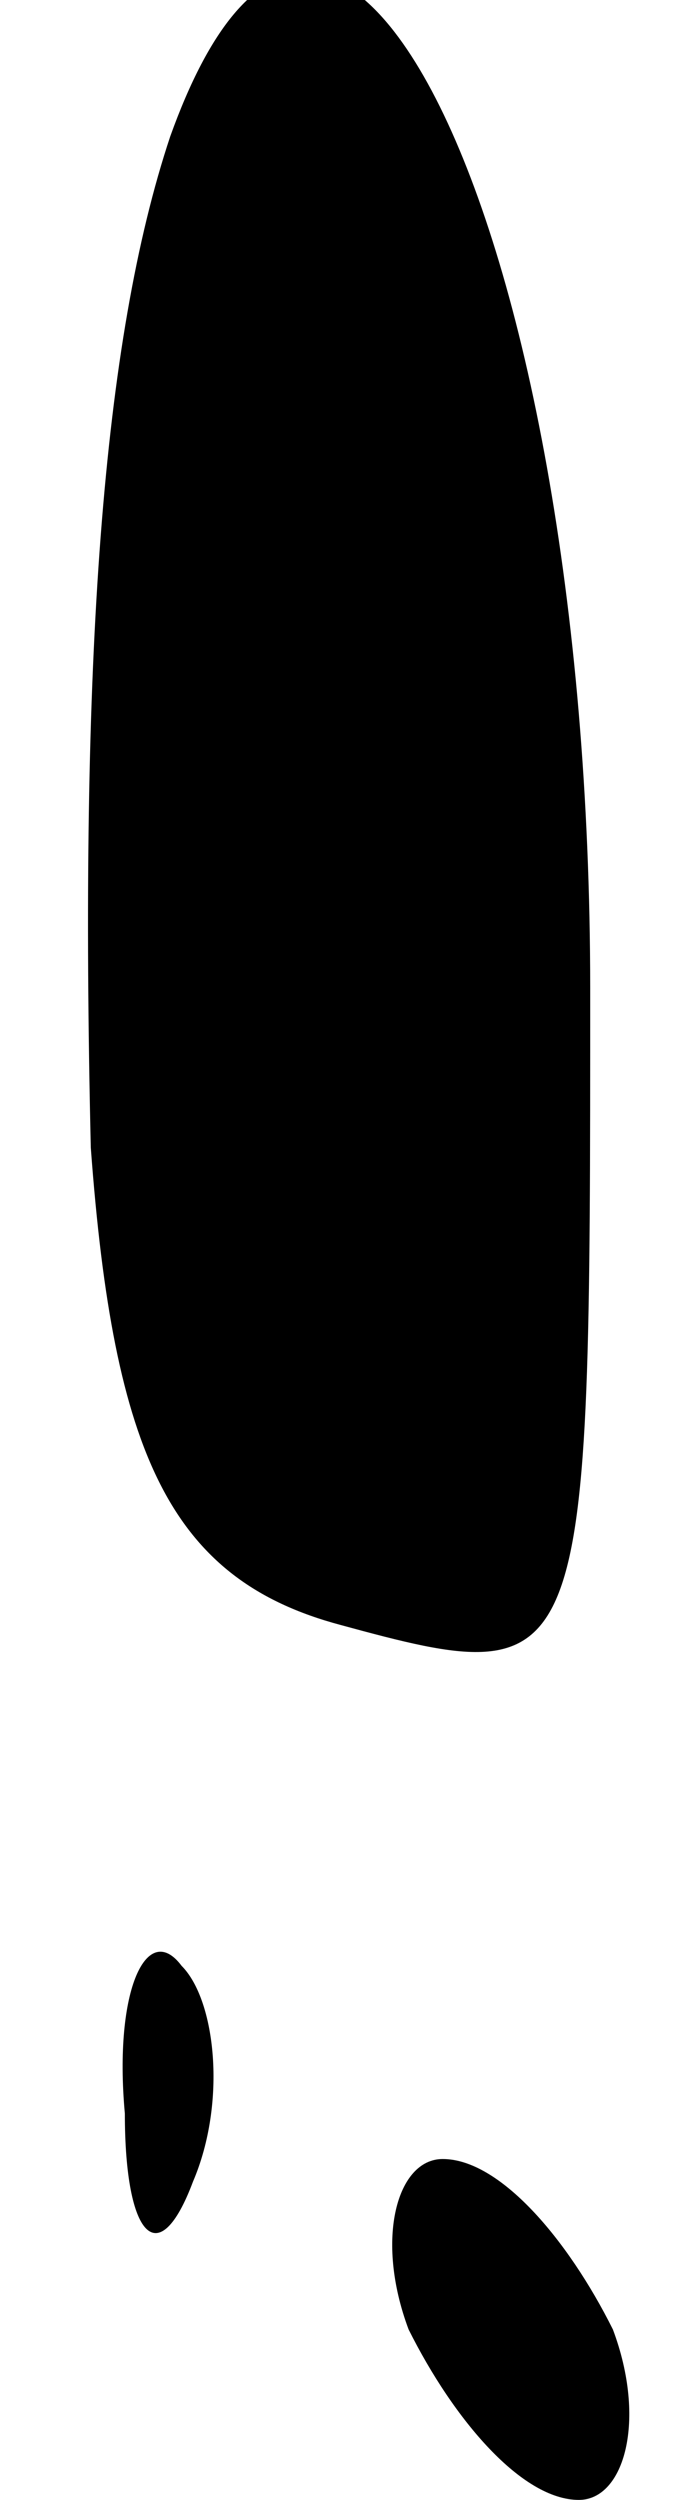 <?xml version="1.0" standalone="no"?>
<!DOCTYPE svg PUBLIC "-//W3C//DTD SVG 20010904//EN"
 "http://www.w3.org/TR/2001/REC-SVG-20010904/DTD/svg10.dtd">
<svg version="1.0" xmlns="http://www.w3.org/2000/svg"
 width="6pt" height="22pt" viewBox="0 0 6 22"
 preserveAspectRatio="xMidYMid meet">
<g transform="translate(0,22) scale(0.1,-0.1)"
fill="#000000" stroke="none">
<path fill="#000000" stroke="none" d="M15 208 c-6 -18 -8 -46 -7 -89 2 -27 7
-38 22 -42 22 -6 22 -5 22 56 0 68 -23 114 -37 75z"/>
<path fill="#000000" stroke="none" d="M11 34 c0 -11 3 -14 6 -6 3 7 2 16 -1
19 -3 4 -6 -2 -5 -13z"/>
<path fill="#000000" stroke="none" d="M36 15 c4 -8 10 -15 15 -15 4 0 6 7 3
15 -4 8 -10 15 -15 15 -4 0 -6 -7 -3 -15z"/>
</g>
</svg>

